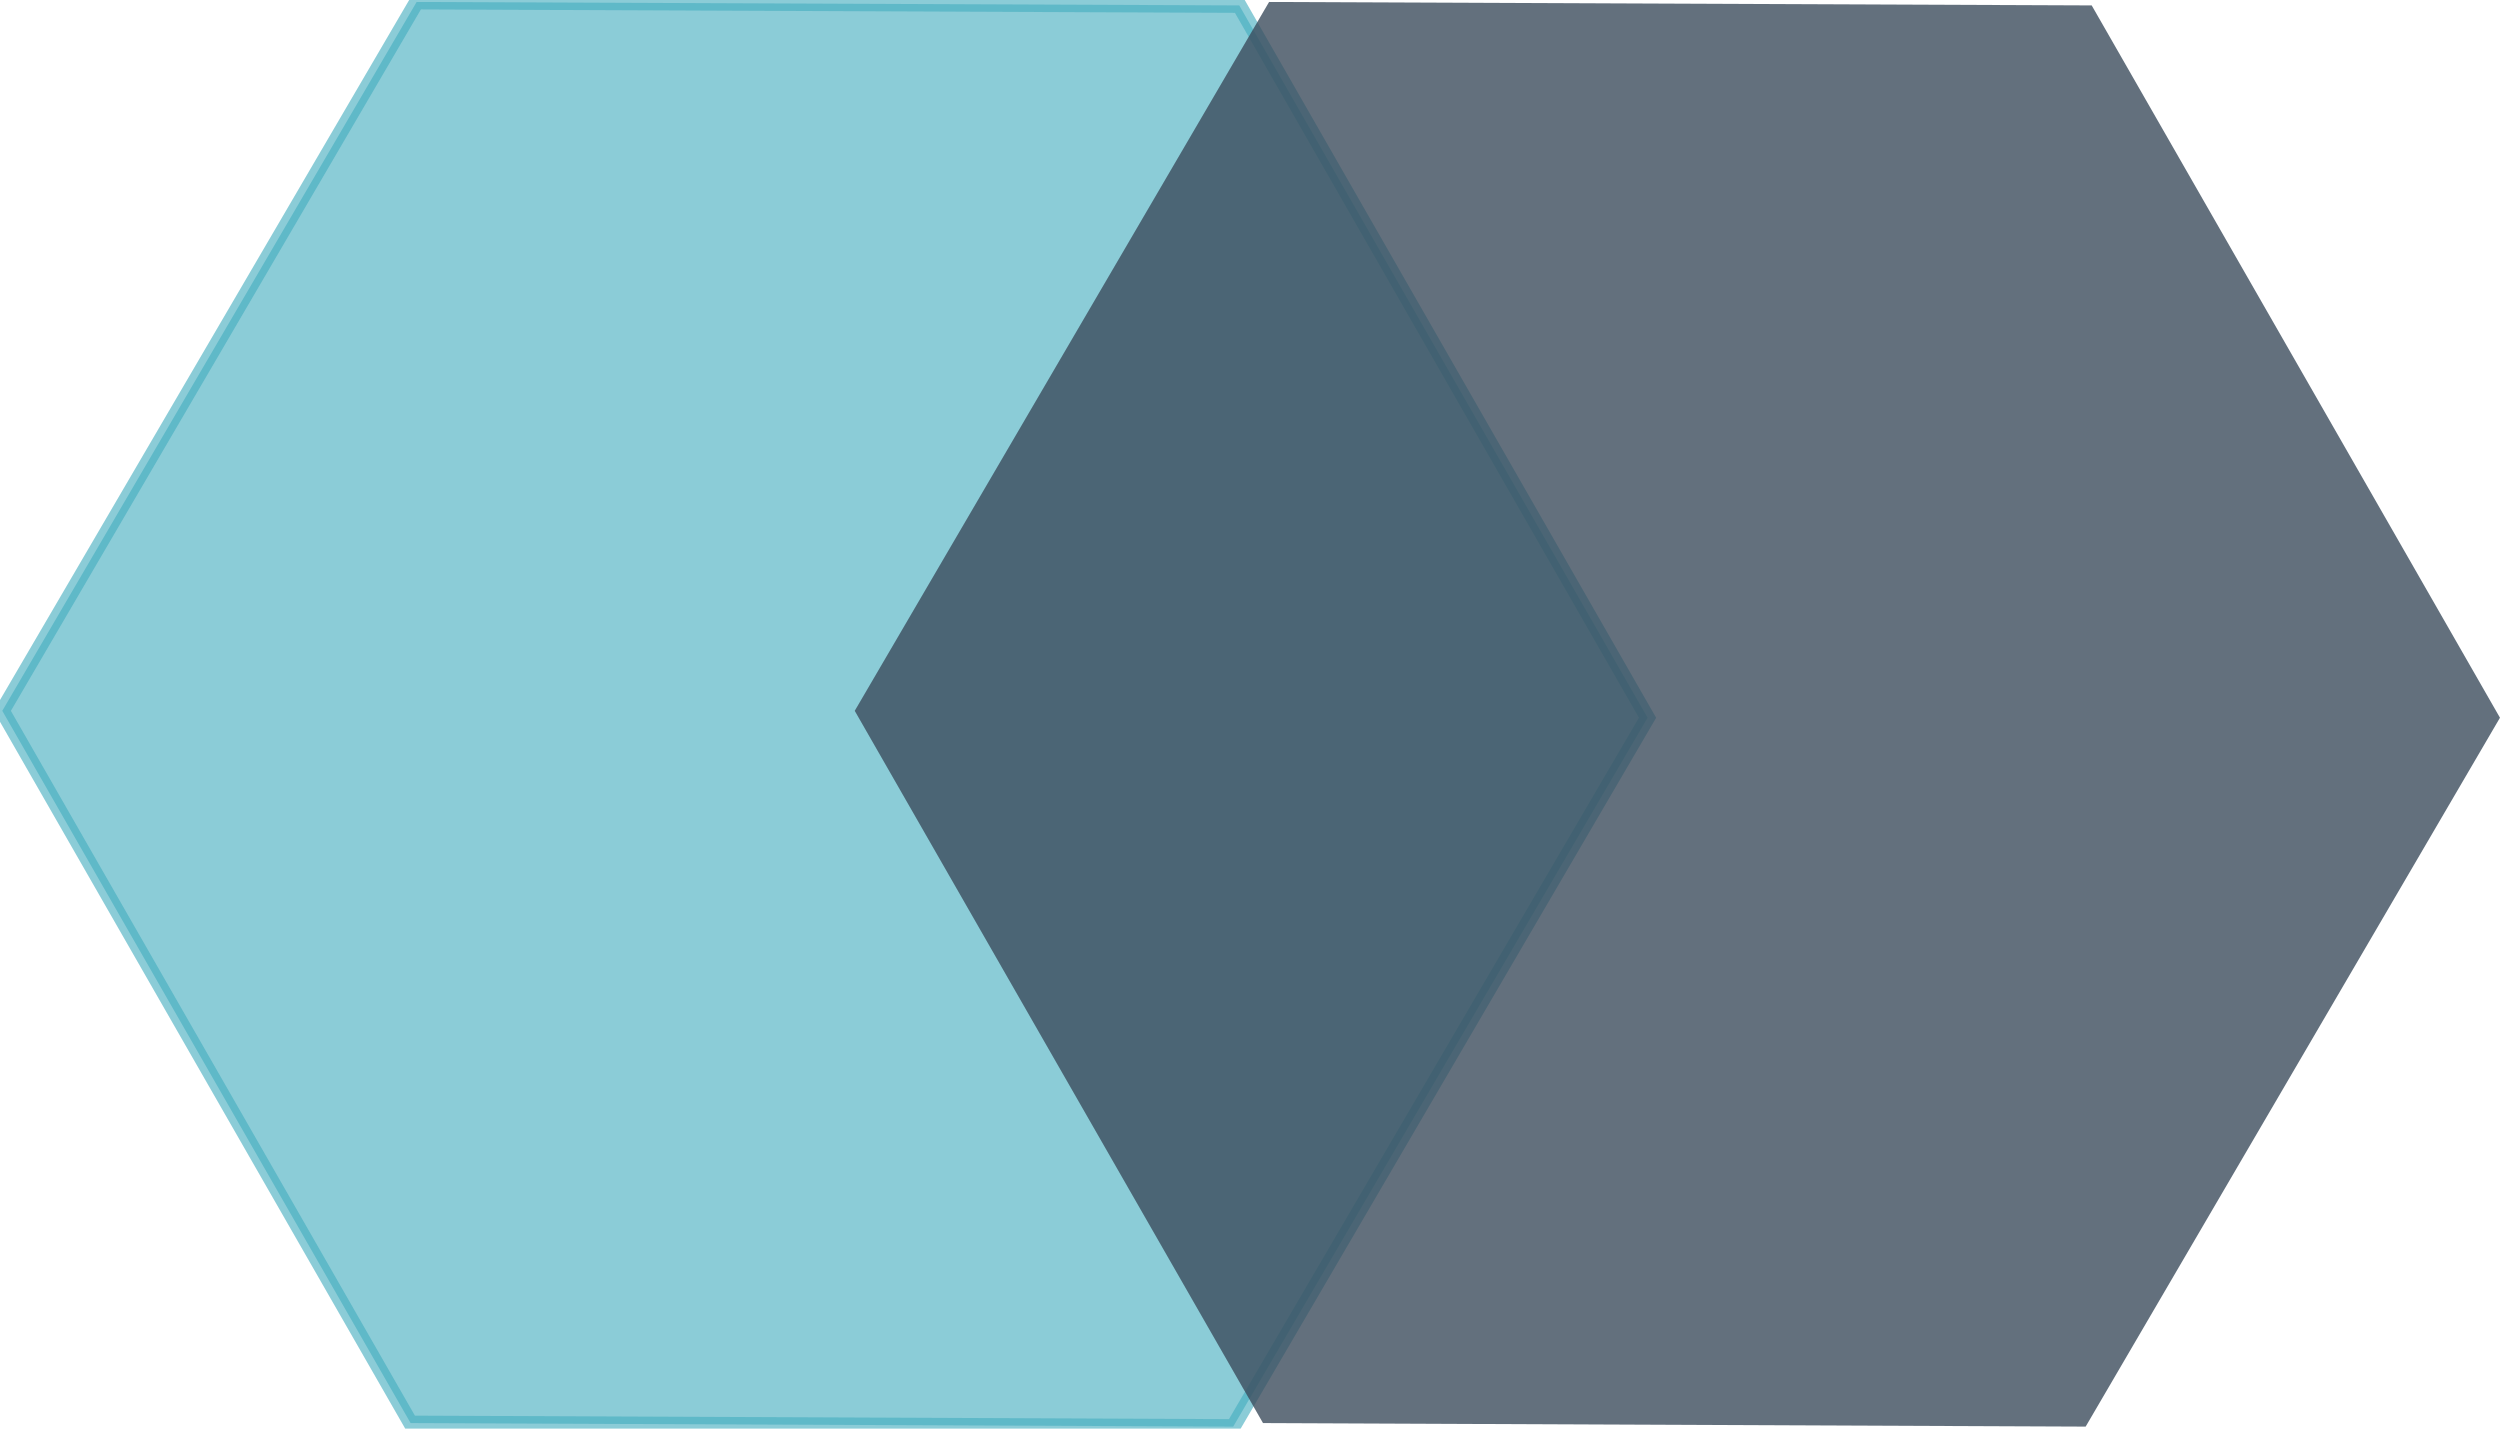 <svg width="84" height="48" viewBox="0 0 84 48" fill="none" xmlns="http://www.w3.org/2000/svg">
<g clip-path="url(#clip0)">
<path opacity="0.62" d="M13.999 0.066L41.639 0.182L55.358 24.116L41.436 47.934L13.796 47.815L0.077 23.884L13.999 0.066Z" fill="#44ADBF" stroke="#44ADBF" stroke-width="0.5" stroke-miterlimit="10"/>
<path opacity="0.79" d="M42.641 0.066L70.281 0.182L83.999 24.116L70.078 47.934L42.437 47.815L28.719 23.884L42.641 0.066Z" fill="#3B4B5B"/>
</g>
<defs>
<clipPath id="clip0">
<rect width="84" height="48" fill="white"/>
</clipPath>
</defs>
</svg>
